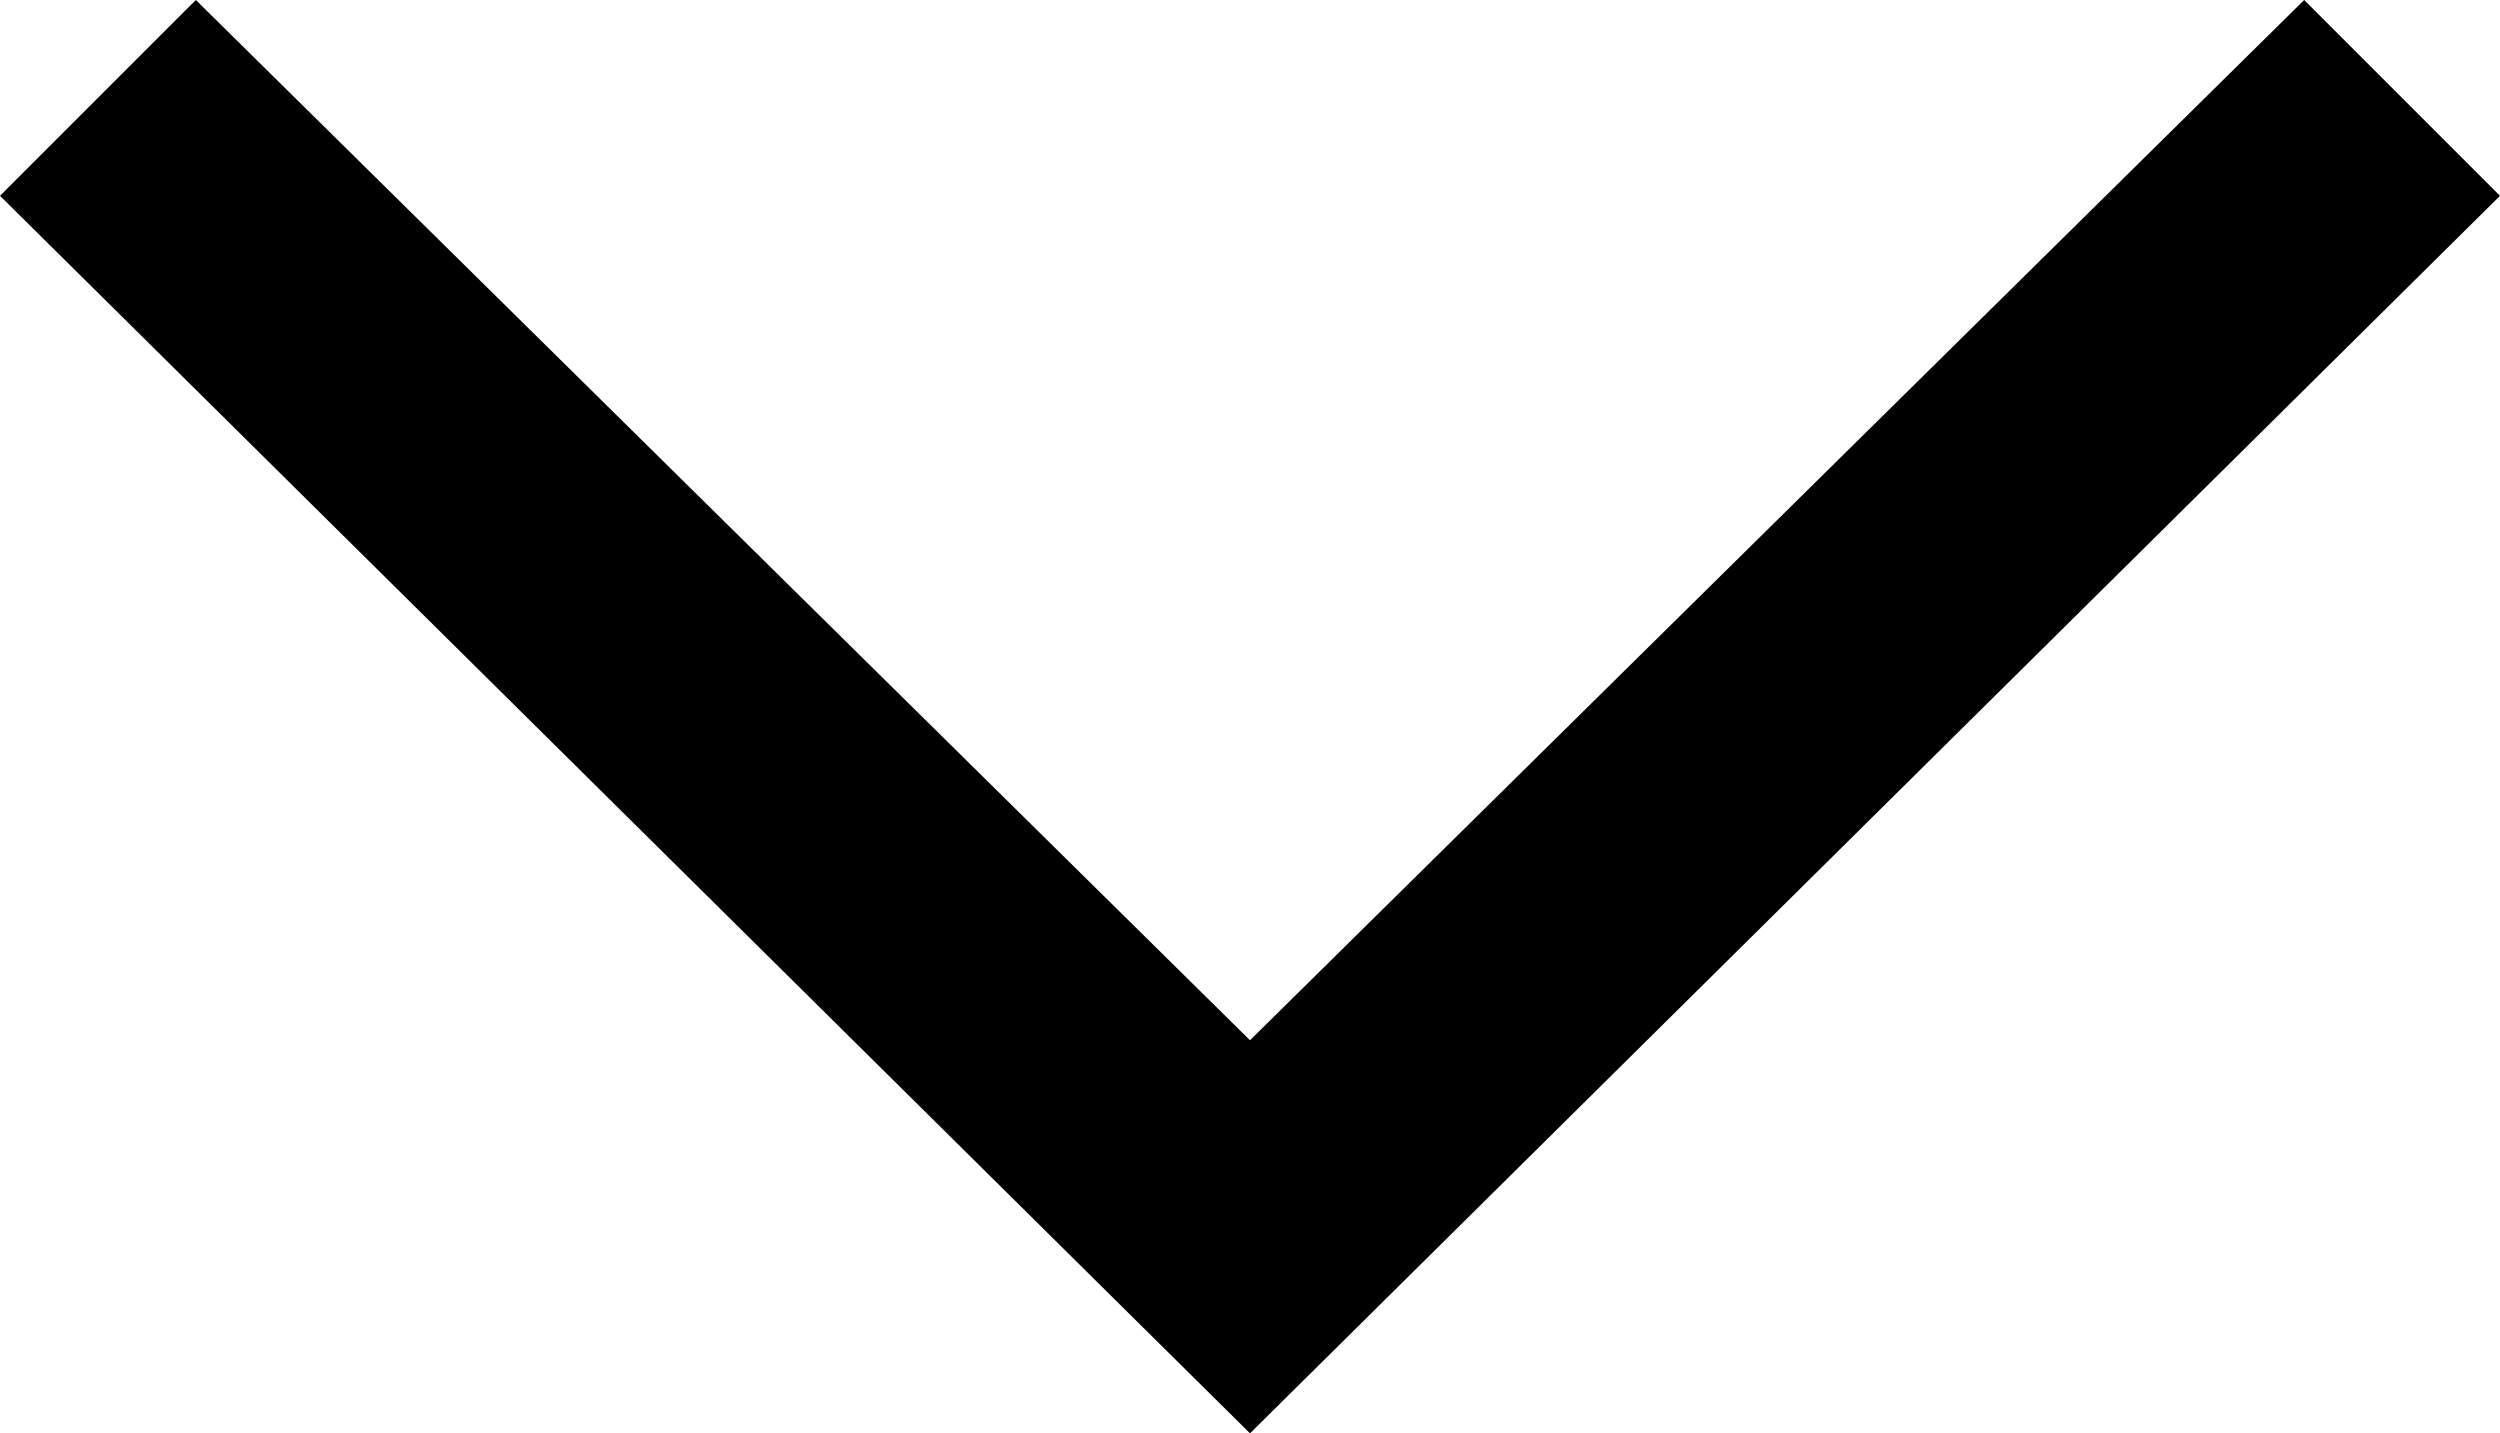 <?xml version="1.0" encoding="UTF-8"?>
<svg id="dropdown" xmlns="http://www.w3.org/2000/svg" viewBox="0 0 300 172">
  <polygon class="cls-1" points="150 172 0 23.5 23.5 0 150 124.83 276.5 0 300 23.5 150 172"/>
</svg>